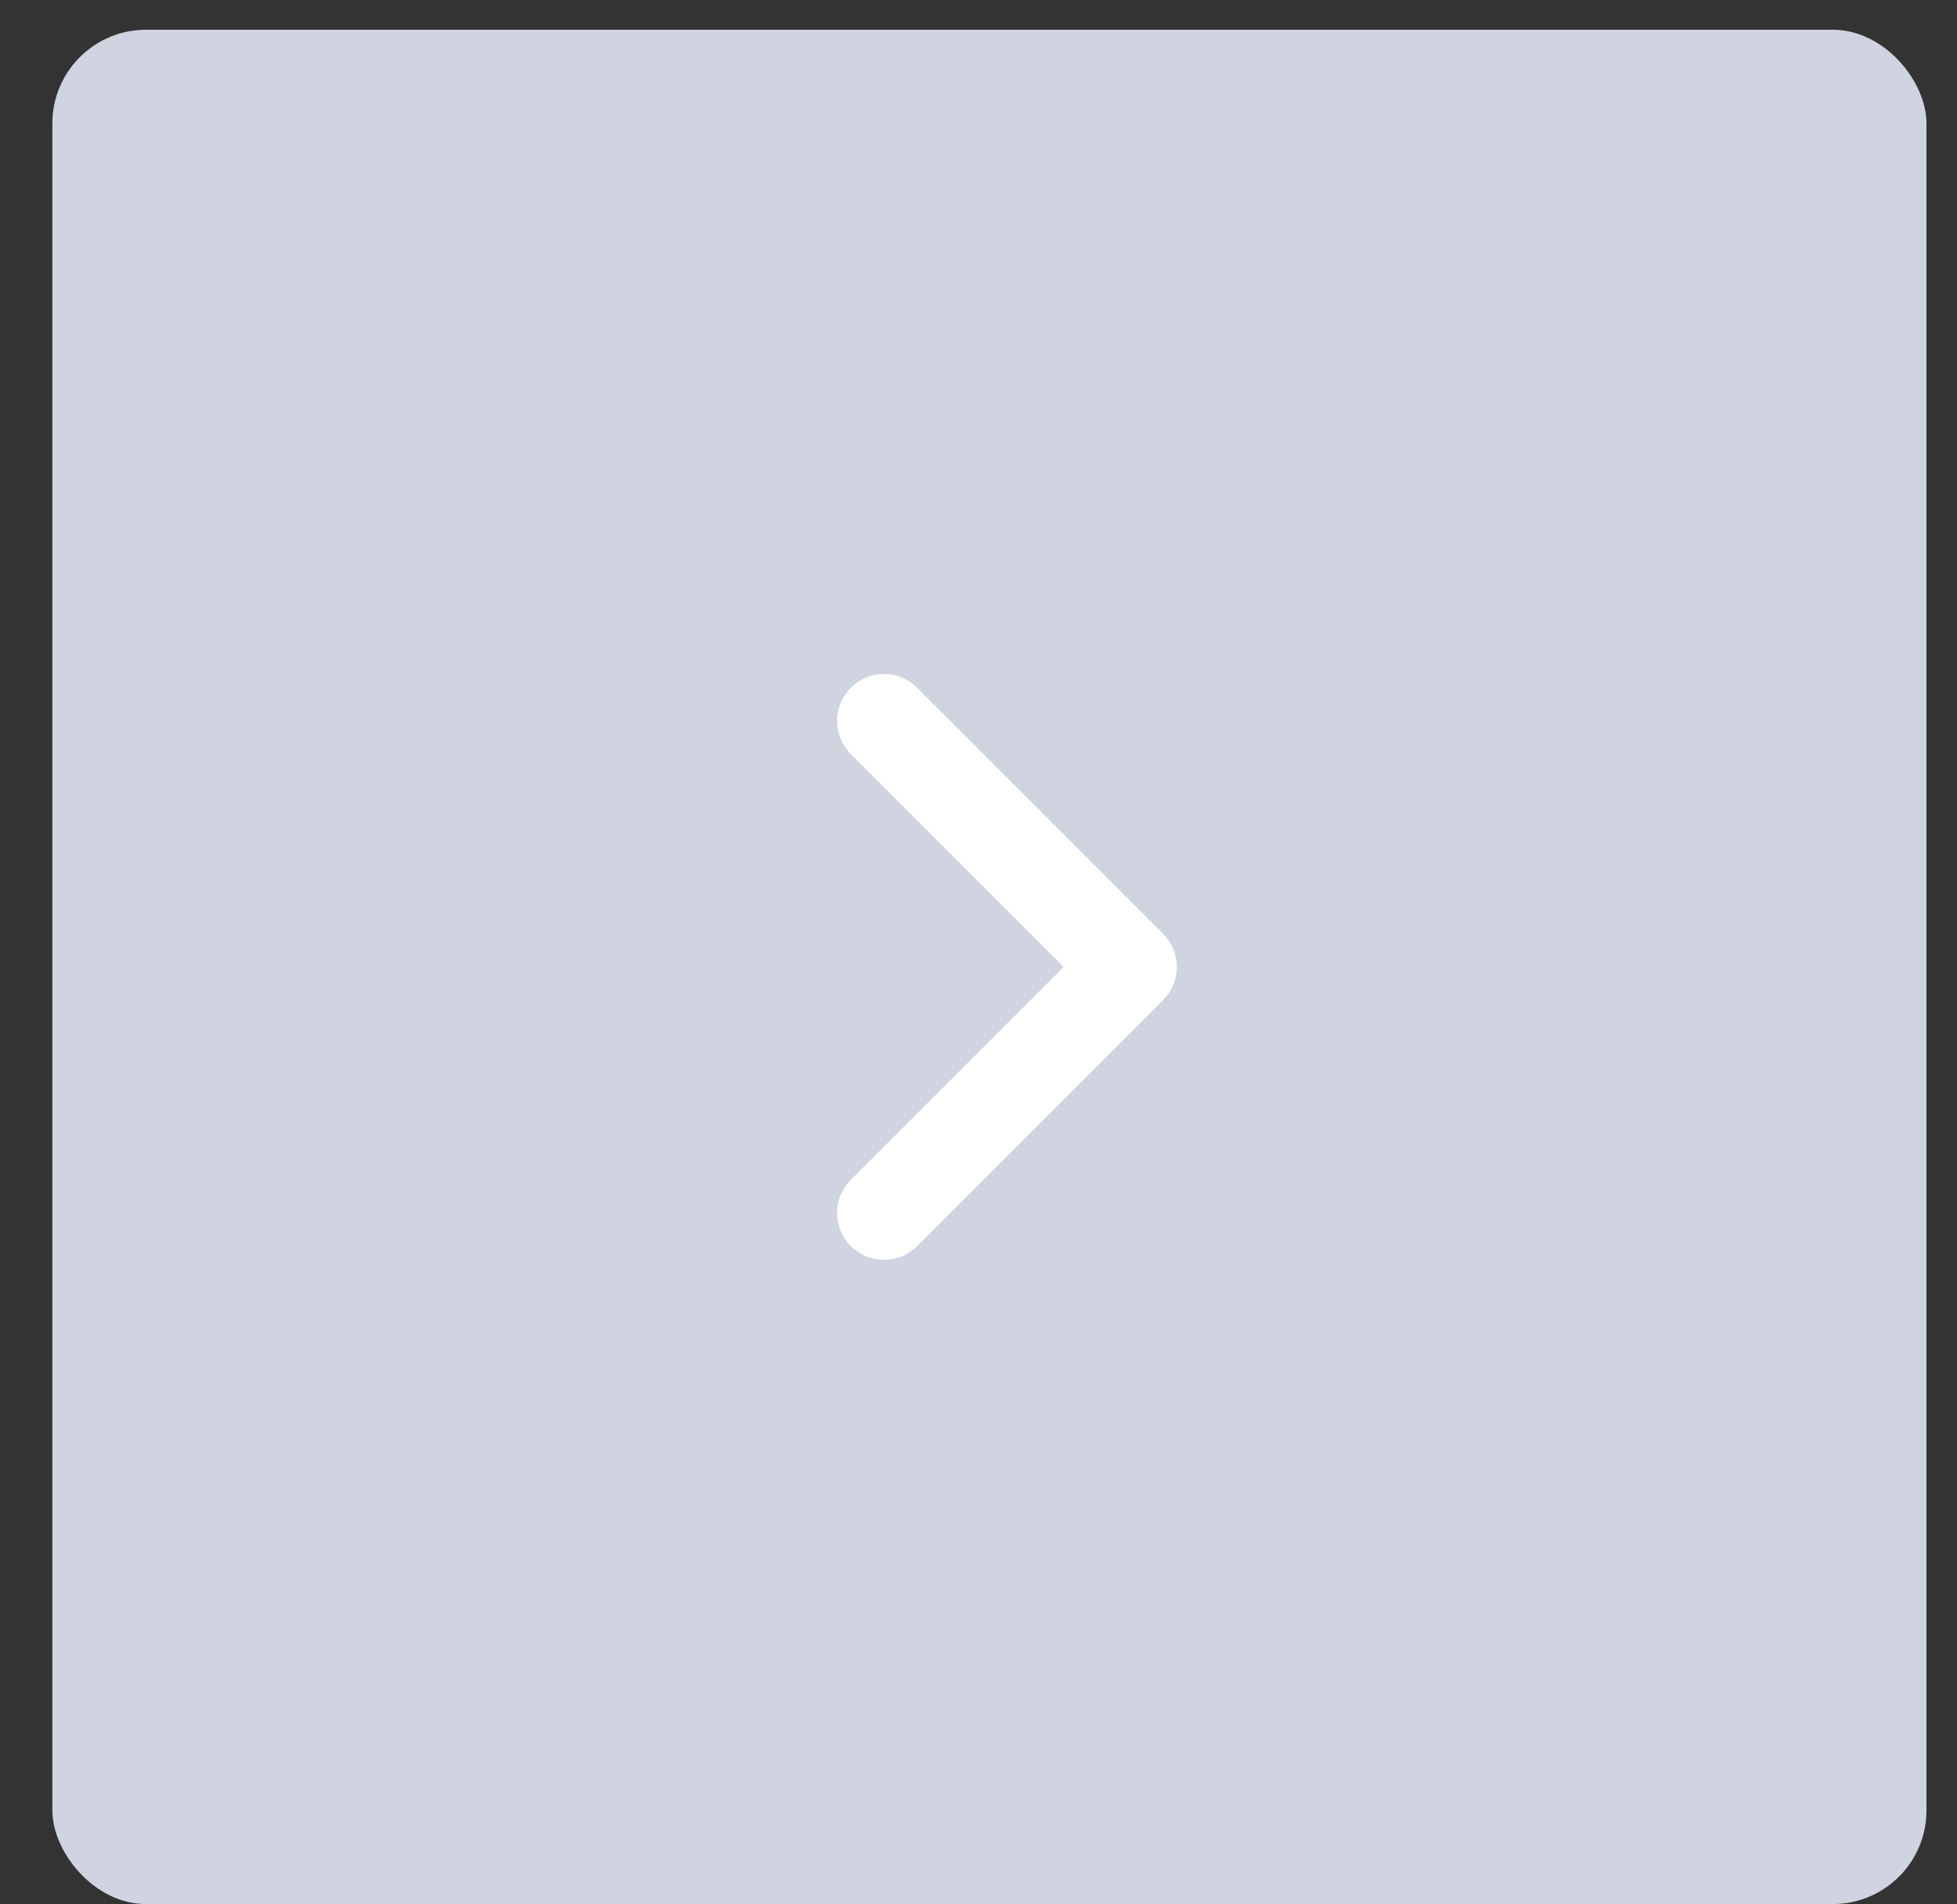 <svg width="37" height="36" viewBox="0 0 37 36" fill="none" xmlns="http://www.w3.org/2000/svg">
<rect x="0" y="0" width="37" height="36" fill="#333333" stroke="none"/>
<g clip-path="url(#clip0_2_1091)">
<rect x="0.99" y="0.562" width="35.433" height="35.433" rx="1.772" fill="#D0D4E1"/>
<mask id="mask0_2_1091" style="mask-type:luminance" maskUnits="userSpaceOnUse" x="10" y="10" width="17" height="17">
<rect x="10.734" y="10.306" width="15.945" height="15.945" fill="white"/>
</mask>
<g mask="url(#mask0_2_1091)">
<path d="M16.713 13.628L21.364 18.279L16.713 22.929" stroke="white" stroke-width="1.772" stroke-linecap="round" stroke-linejoin="round"/>
</g>
</g>
<defs>
<clipPath id="clip0_2_1091">
<rect width="35.433" height="35.433" fill="white" transform="translate(0.99 0.562)"/>
</clipPath>
</defs>
</svg>

